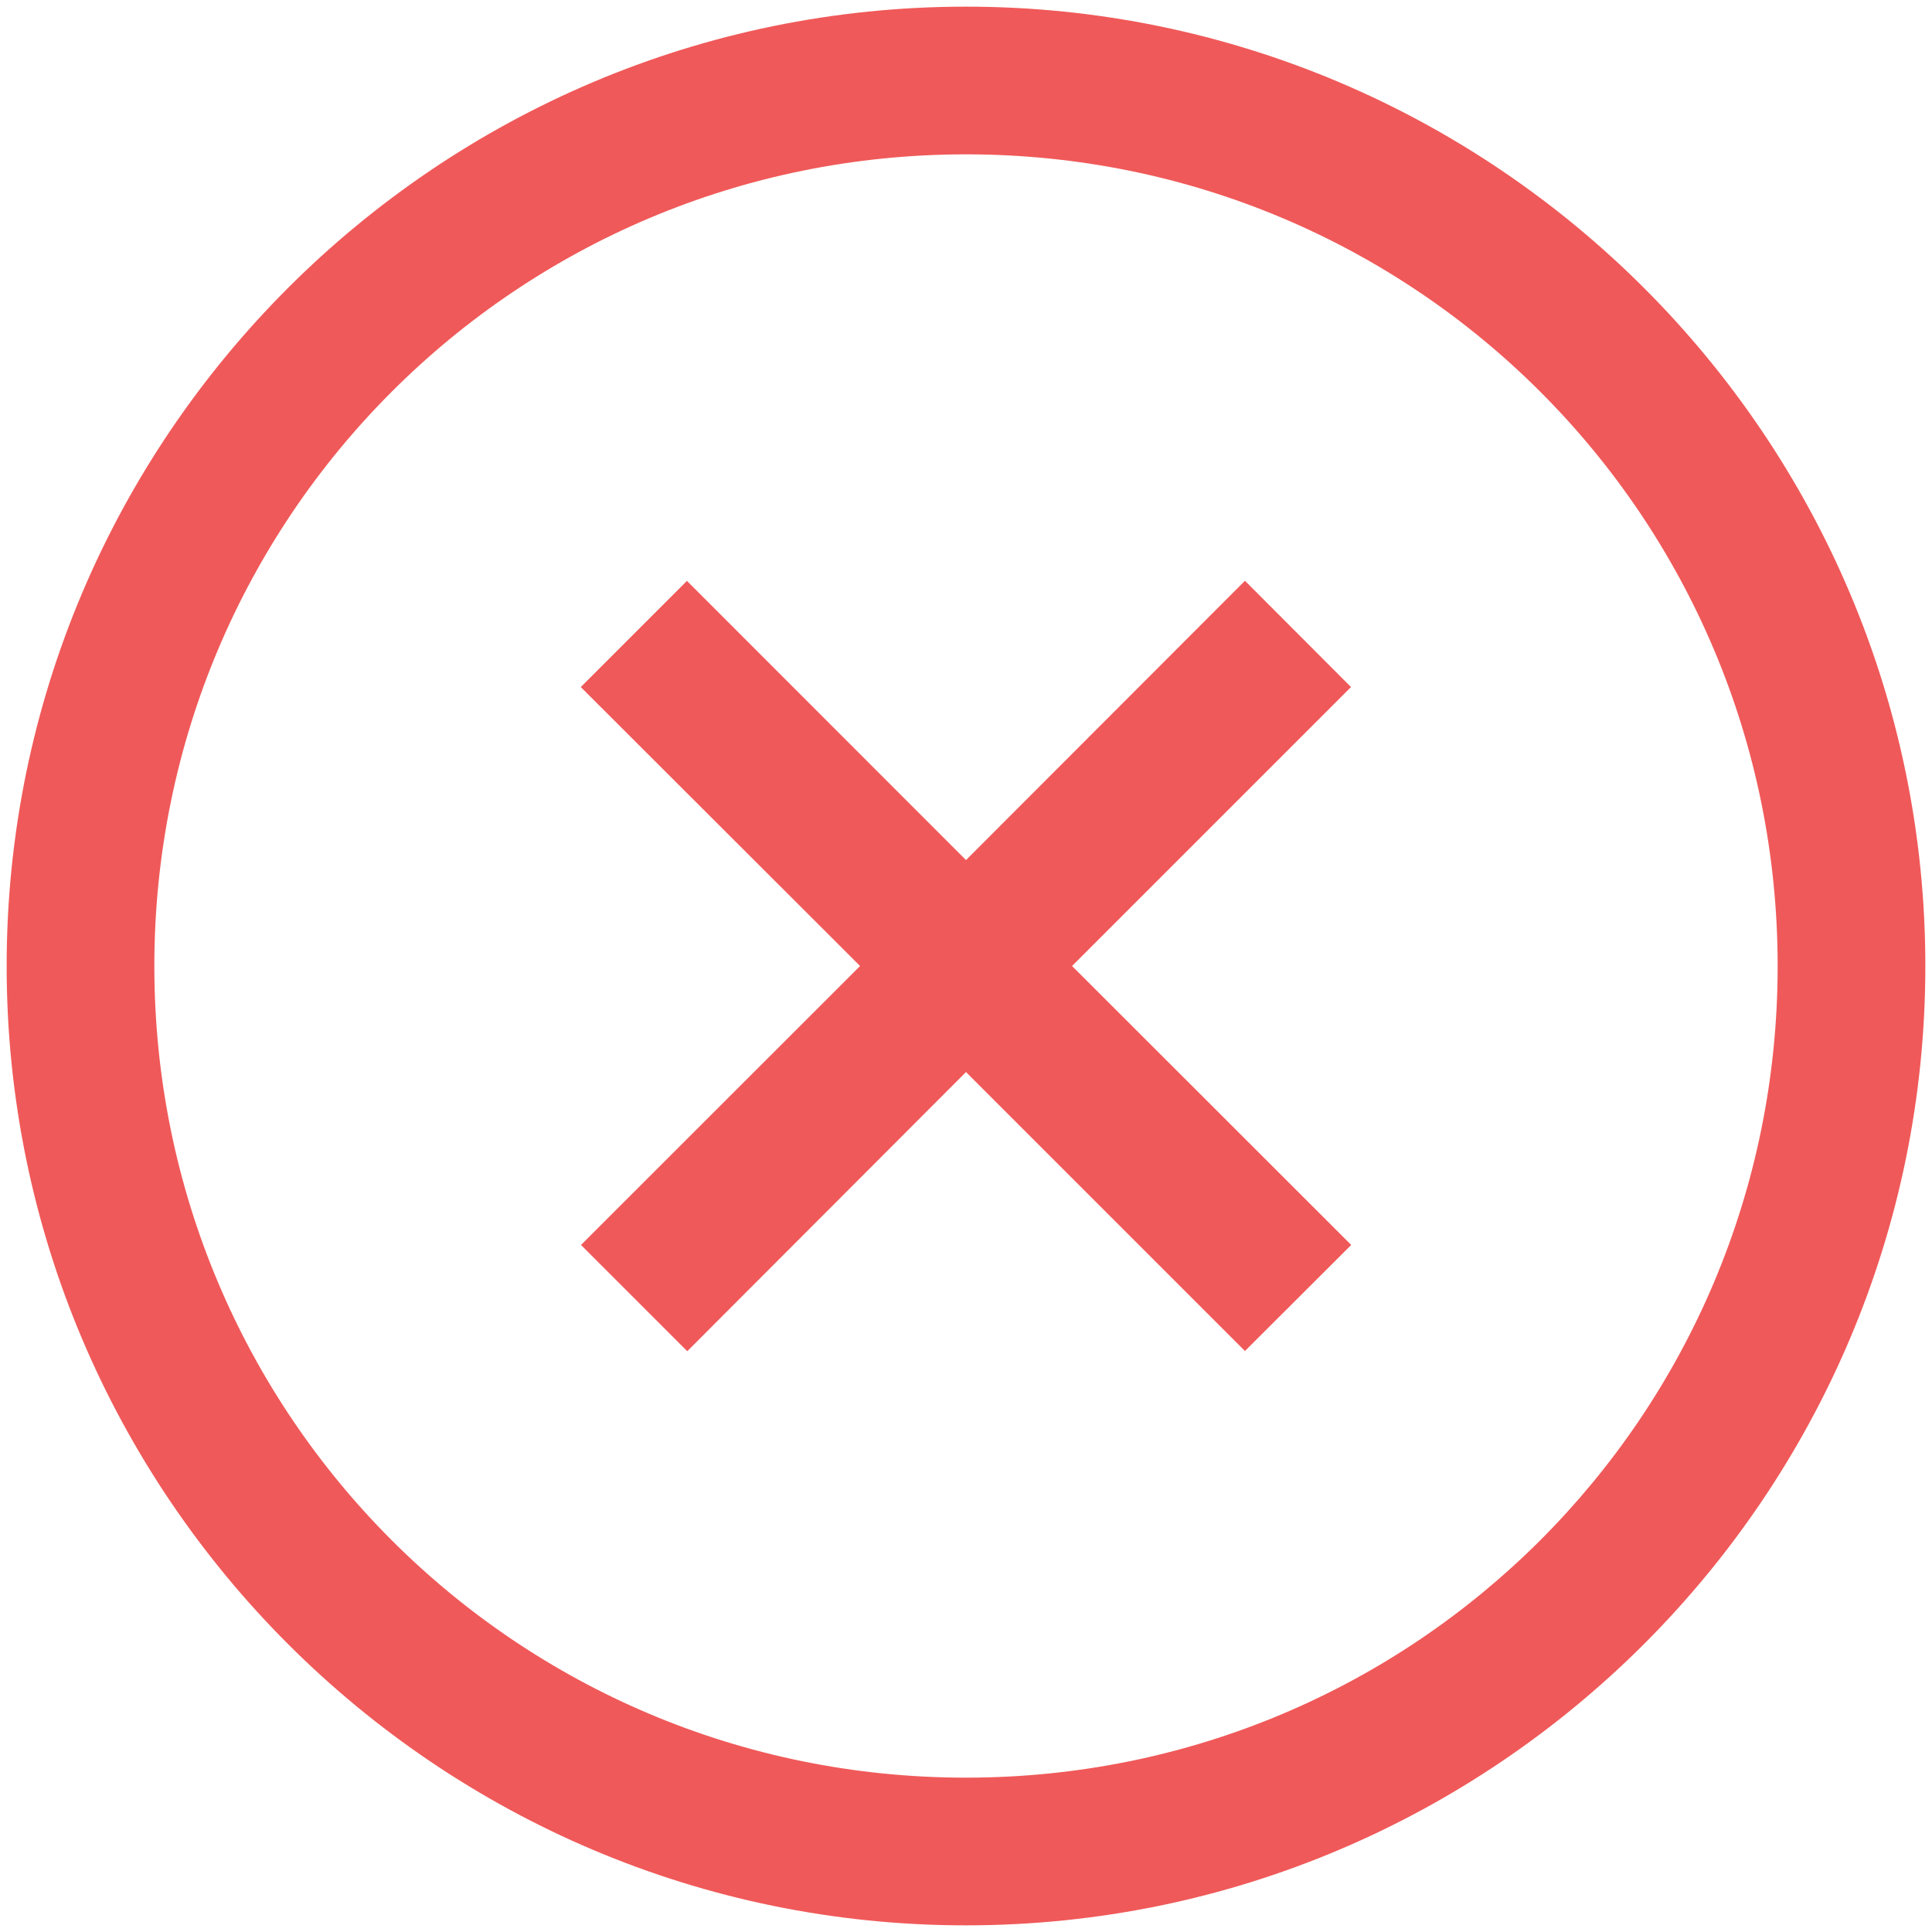<svg width="18" height="18" viewBox="0 0 18 18" fill="none" xmlns="http://www.w3.org/2000/svg">
<path d="M9 0.062C4.072 0.062 0.062 4.072 0.062 9C0.062 13.928 4.072 17.938 9 17.938C13.928 17.938 17.938 13.928 17.938 9C17.938 4.072 13.928 0.062 9 0.062ZM9 1.438C13.185 1.438 16.562 4.815 16.562 9C16.562 13.185 13.185 16.562 9 16.562C4.815 16.562 1.438 13.185 1.438 9C1.438 4.815 4.815 1.438 9 1.438ZM6.401 5.411L5.411 6.401L8.013 9L5.413 11.599L6.403 12.589L9 9.988L11.599 12.587L12.589 11.599L9.988 9L12.587 6.401L11.599 5.411L9 8.013L6.401 5.413V5.411Z" fill="#F05959"/>
</svg>

